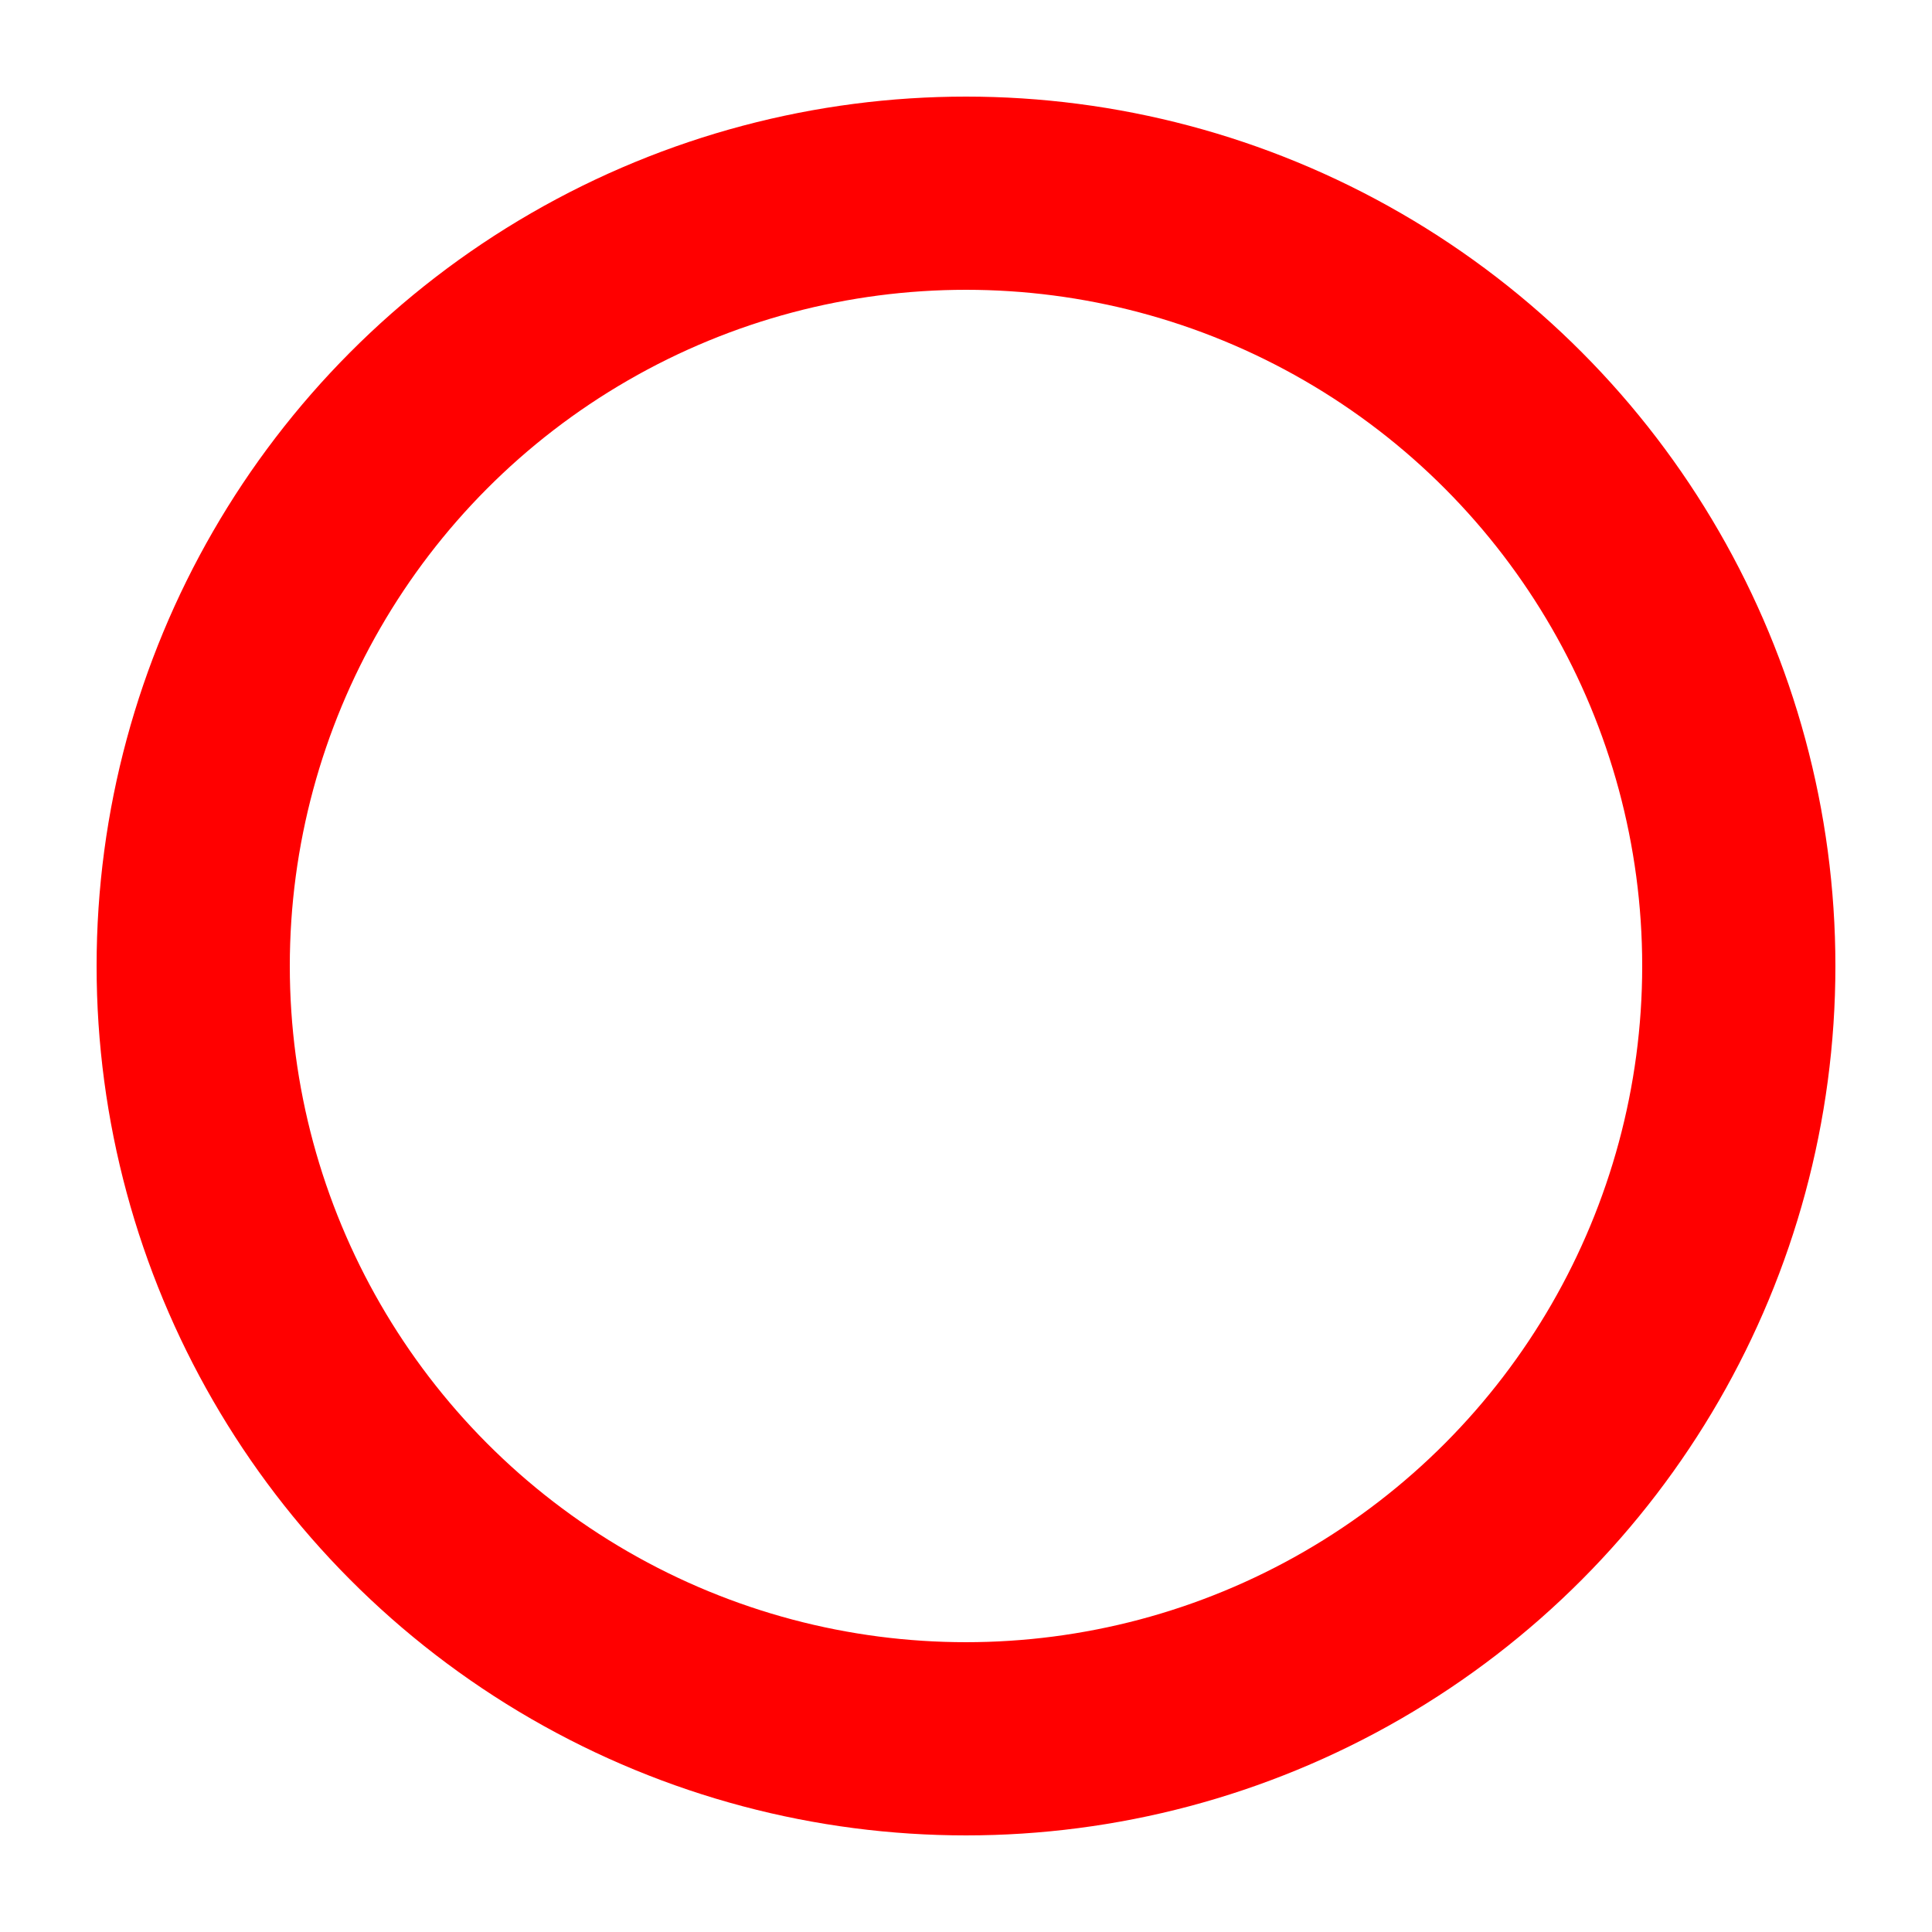 <svg width="50" height="50" viewBox="0 0 50 50" xmlns="http://www.w3.org/2000/svg">
    <circle cx="25" cy="25" r="20" stroke="#ff0000" stroke-width="5" fill="none">
        <animate attributeName="stroke-dasharray" dur="1.5s" repeatCount="indefinite"
            values="1,150;90,150;90,150"/>
        <animate attributeName="stroke-dashoffset" dur="1.5s" repeatCount="indefinite"
            values="0;-35;-124"/>
    </circle>
</svg>
